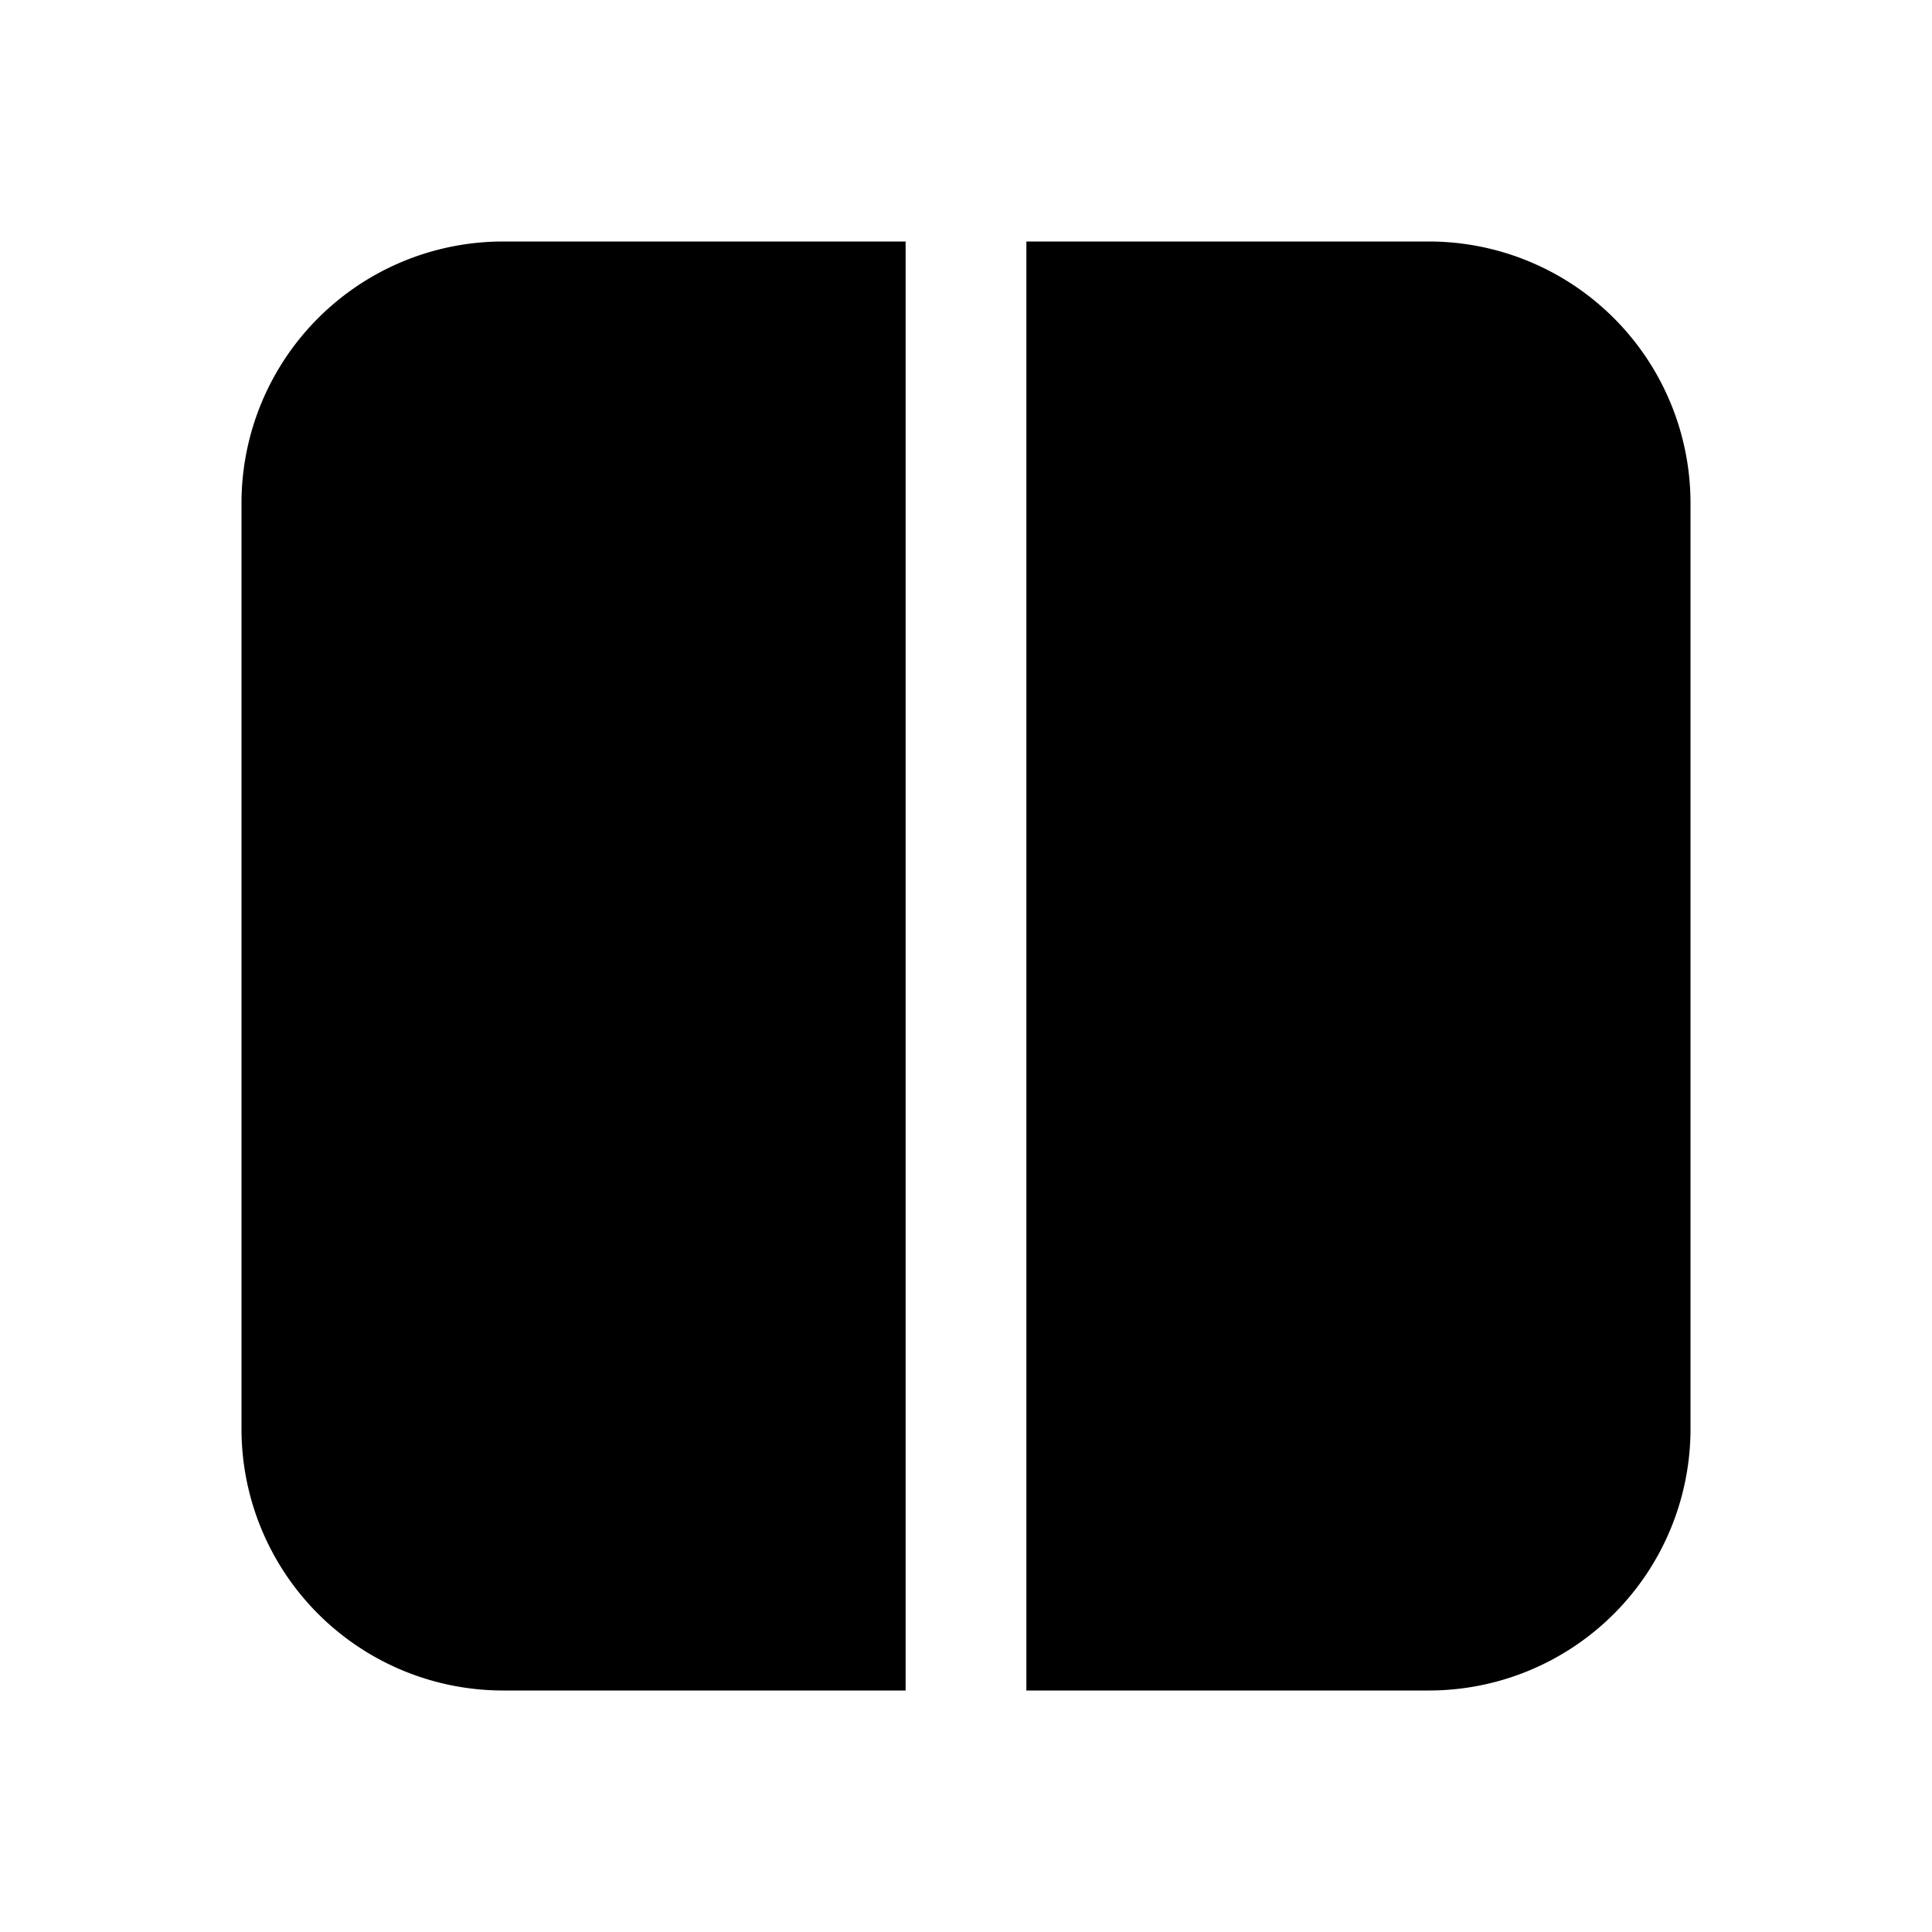 <svg xmlns="http://www.w3.org/2000/svg" width="1em" height="1em" viewBox="0 0 24 24"><path fill="currentColor" d="M12.75 21h5A3.25 3.25 0 0 0 21 17.75V6.25A3.25 3.25 0 0 0 17.75 3h-5zm-1.5-18h-5A3.25 3.25 0 0 0 3 6.25v11.5A3.25 3.25 0 0 0 6.25 21h5z"/></svg>
